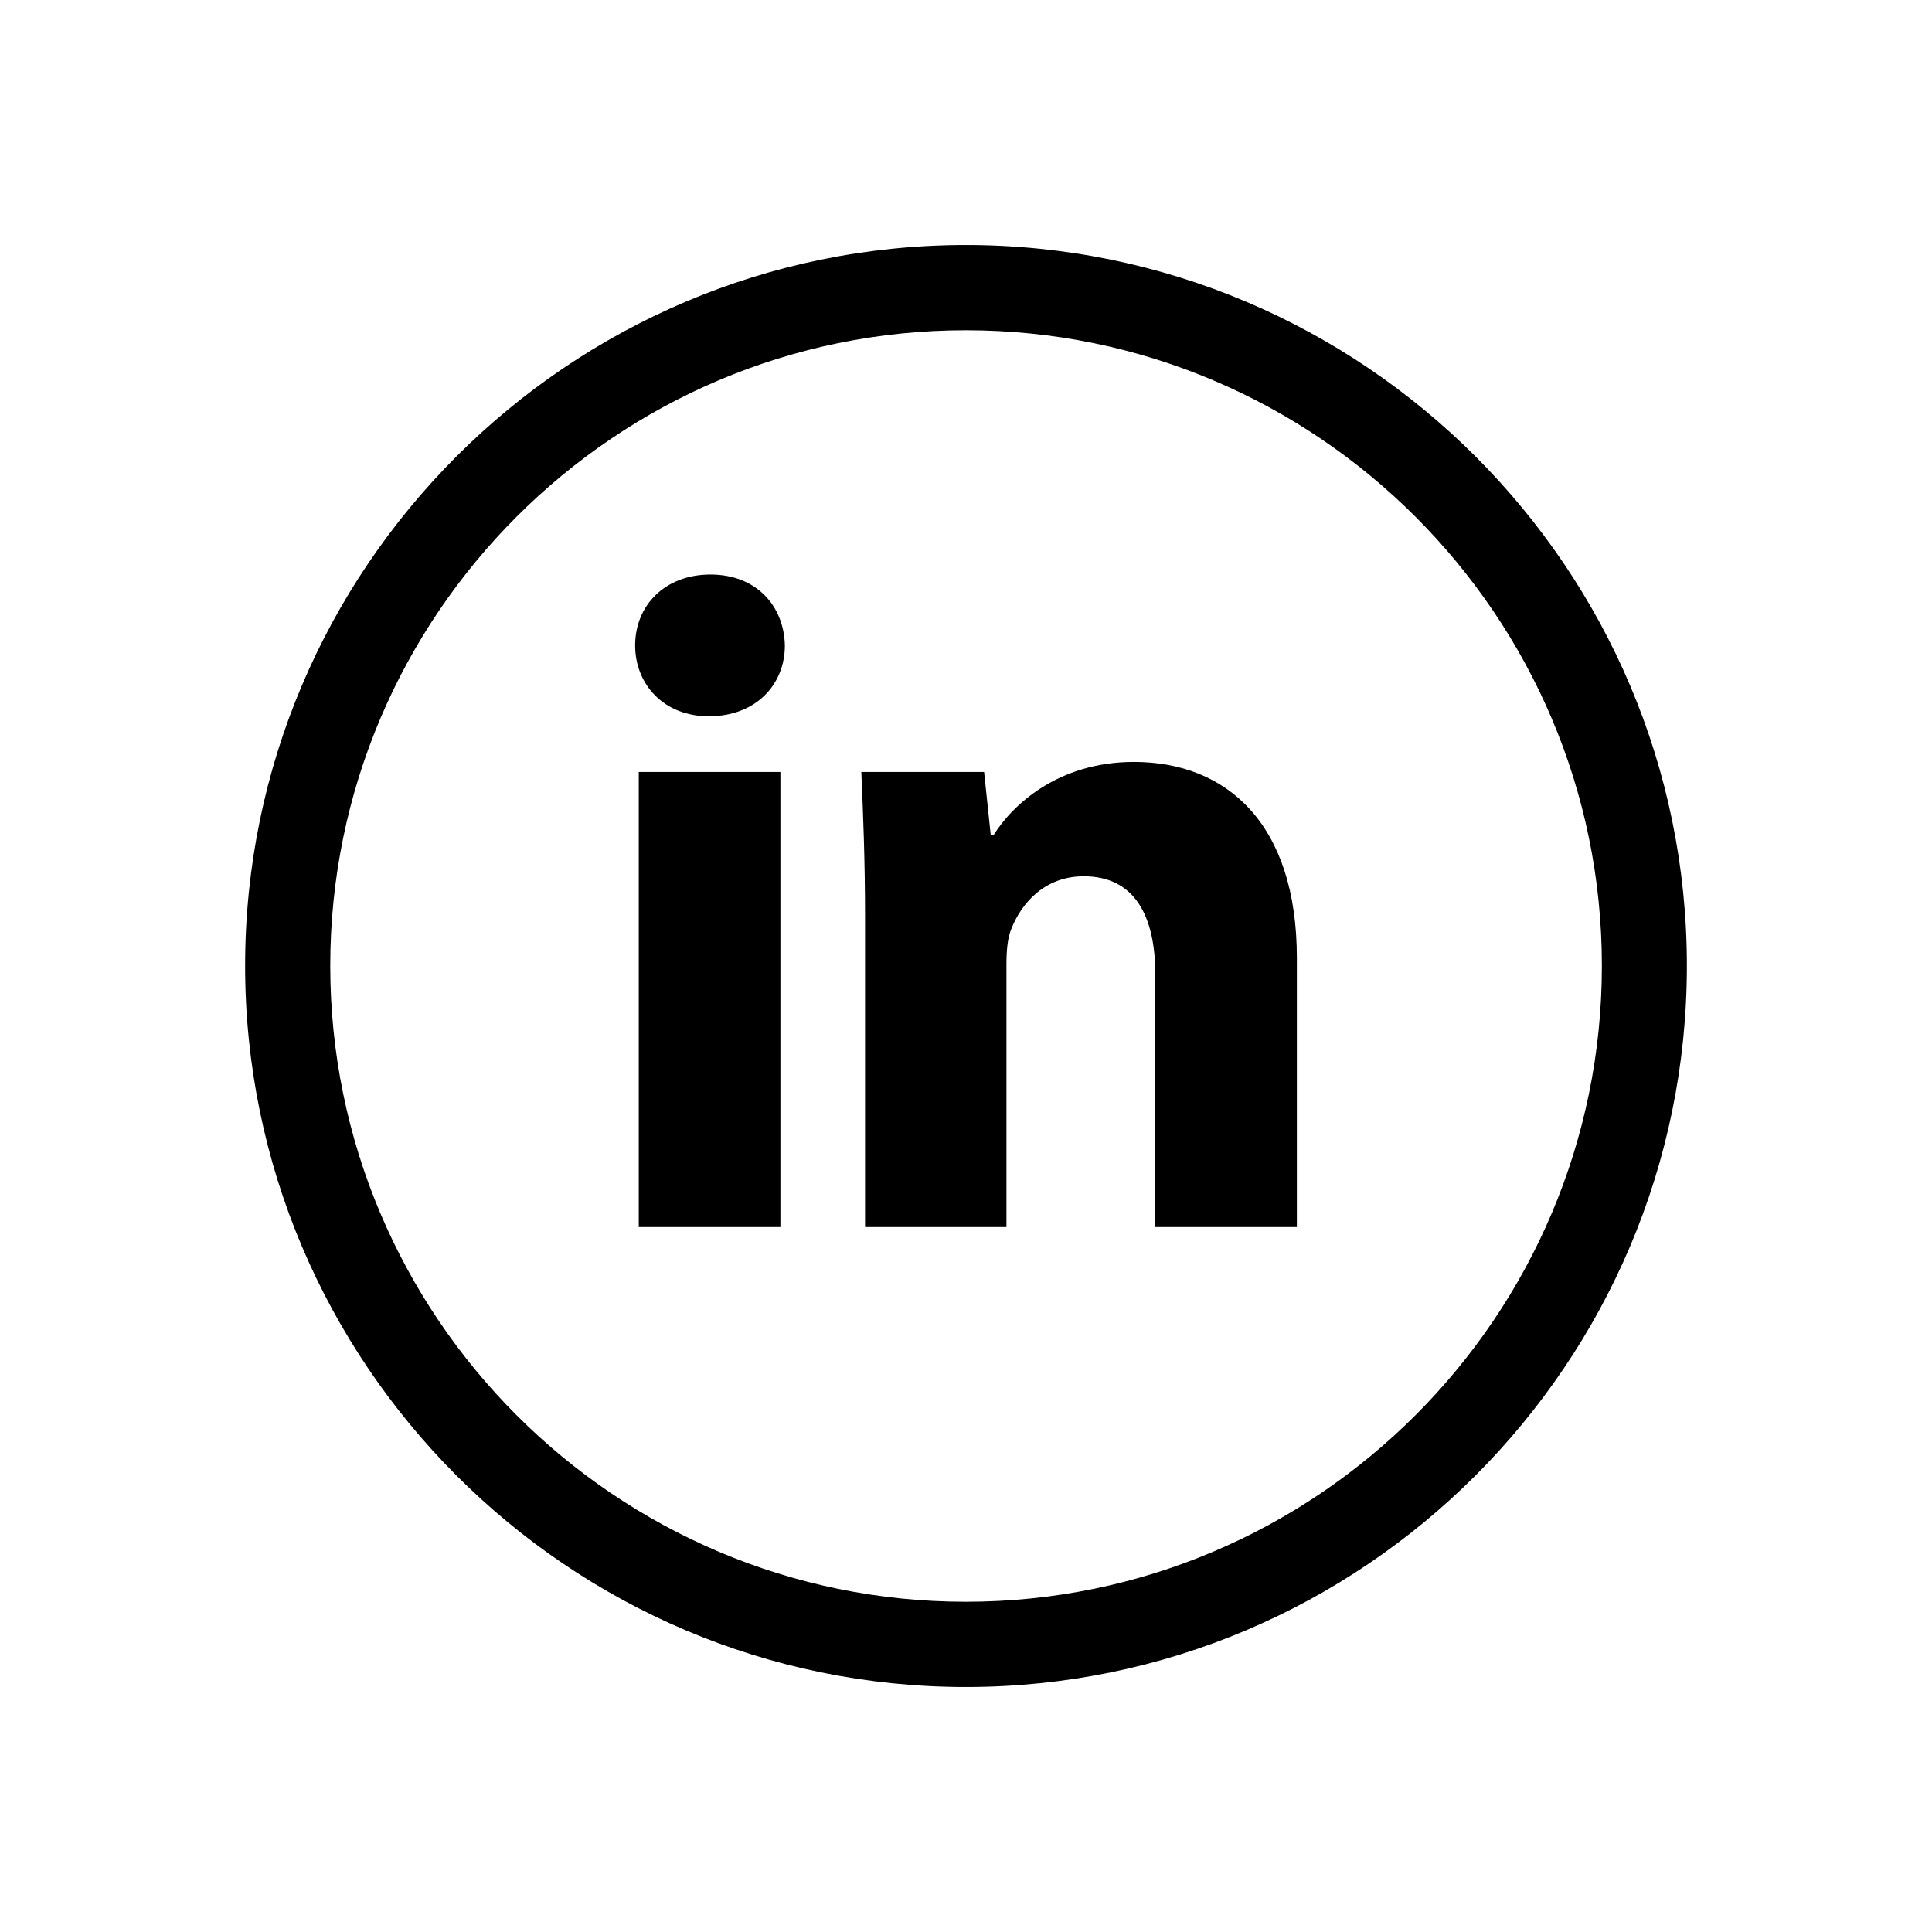 <?xml version="1.0" encoding="UTF-8" standalone="no"?>
<svg width="16px" height="16px" viewBox="0 0 16 16" version="1.1" xmlns="http://www.w3.org/2000/svg" xmlns:xlink="http://www.w3.org/1999/xlink">
    <!-- Generator: Sketch 3.6.1 (26313) - http://www.bohemiancoding.com/sketch -->
    <title>social_linkedin</title>
    <desc>Created with Sketch.</desc>
    <defs></defs>
    <g id="Page-1" stroke="none" stroke-width="1" fill="none" fill-rule="evenodd">
        <g id="social_linkedin" fill="#000000">
            <path d="M7.999,13.971 C4.708,13.971 2.03,11.292 2.03,7.998 C2.03,4.708 4.708,2.029 7.999,2.029 C11.291,2.029 13.97,4.708 13.97,7.998 C13.97,11.292 11.291,13.971 7.999,13.971 M7.999,2.735 C5.097,2.735 2.735,5.097 2.735,7.998 C2.735,10.903 5.097,13.265 7.999,13.265 C10.903,13.265 13.266,10.903 13.266,7.998 C13.266,5.097 10.903,2.735 7.999,2.735 Z M6.5,5.345 C6.5,5.669 6.261,5.932 5.869,5.932 C5.499,5.932 5.26,5.669 5.26,5.345 C5.26,5.014 5.506,4.758 5.884,4.758 C6.261,4.758 6.492,5.014 6.5,5.345 Z M5.29,10.162 L6.463,10.162 L6.463,6.393 L5.29,6.393 L5.29,10.162 Z M7.164,7.595 C7.164,7.127 7.148,6.735 7.133,6.393 L8.15,6.393 L8.205,6.918 L8.227,6.918 C8.381,6.67 8.759,6.31 9.391,6.31 C10.162,6.31 10.74,6.825 10.74,7.933 L10.74,10.162 L9.568,10.162 L9.568,8.074 C9.568,7.588 9.399,7.257 8.975,7.257 C8.651,7.257 8.458,7.48 8.374,7.696 C8.343,7.771 8.335,7.879 8.335,7.987 L8.335,10.162 L7.164,10.162 L7.164,7.595 Z"></path>
        </g>
    </g>
</svg>